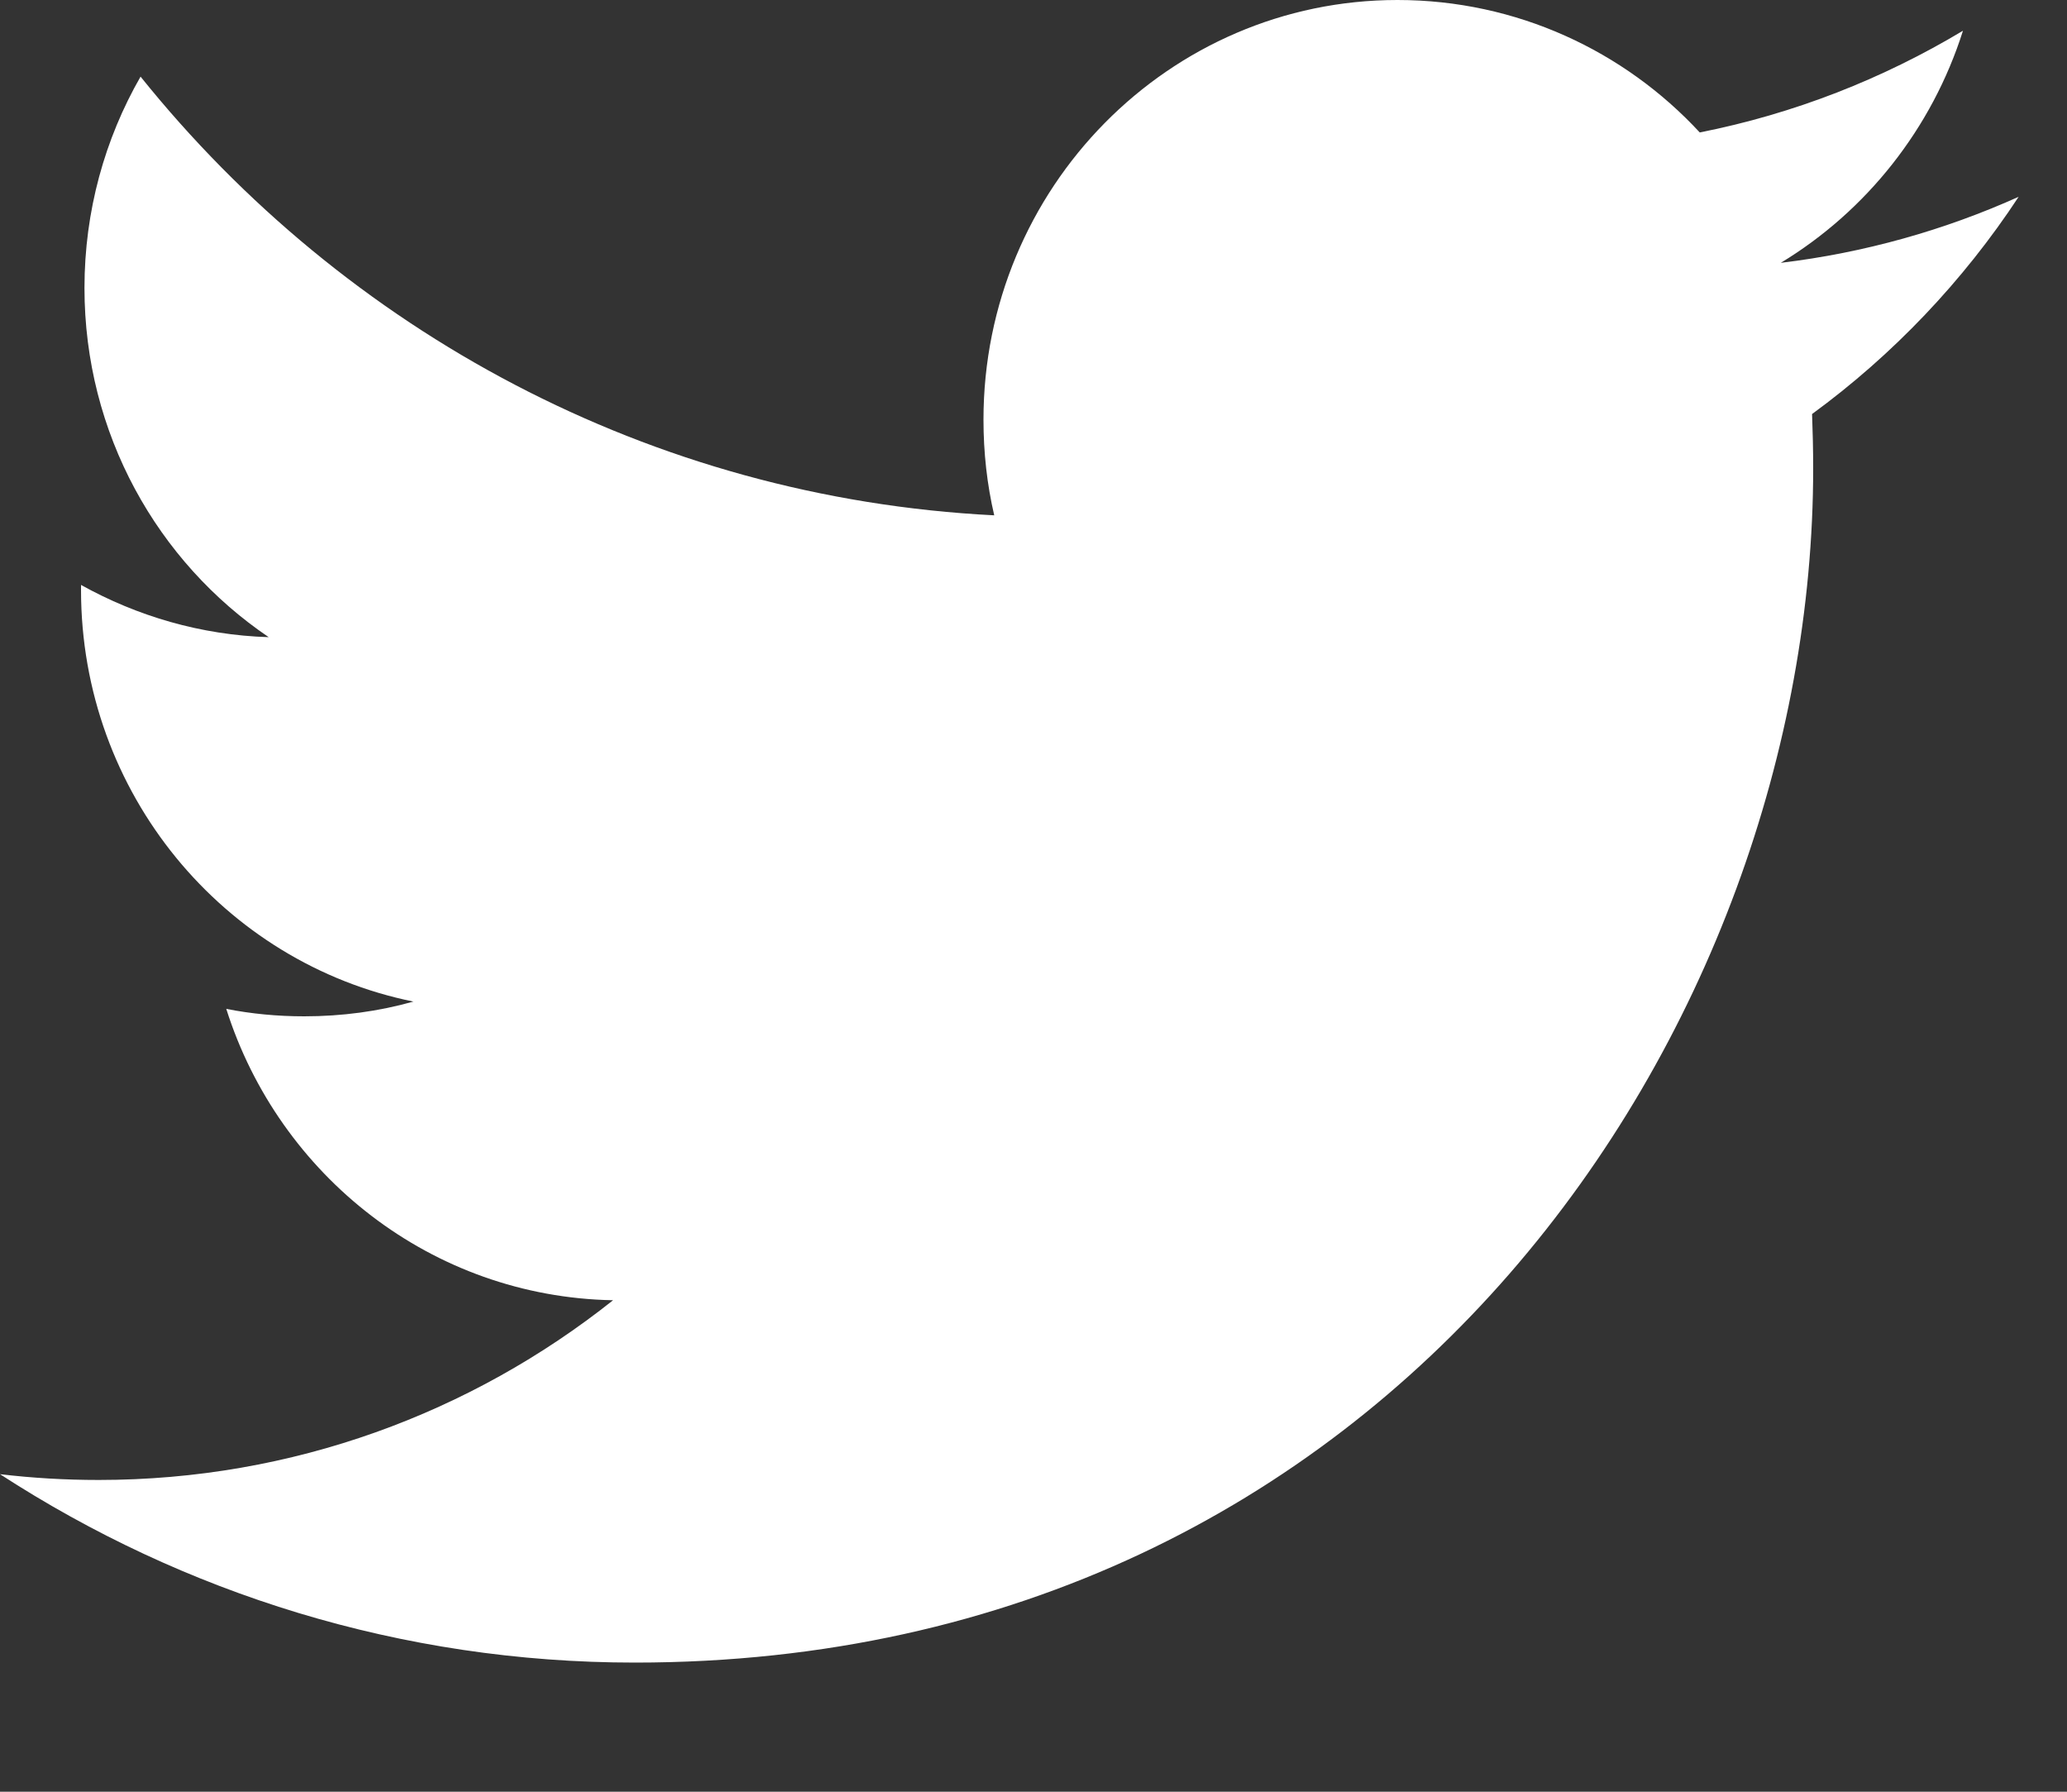 <svg width="15" height="13" viewBox="0 0 15 13" fill="none" xmlns="http://www.w3.org/2000/svg">
<rect x="0" y="0" width="15" height="13" fill="#333333" stroke="none"/>
<path fill-rule="evenodd" clip-rule="evenodd" d="M12.335 0.961C11.788 0.37 11.006 0 10.141 0C8.483 0 7.137 1.364 7.137 3.045C7.137 3.284 7.163 3.516 7.215 3.739C4.717 3.612 2.503 2.401 1.02 0.556C0.761 1.007 0.613 1.531 0.613 2.089C0.613 3.145 1.143 4.077 1.95 4.623C1.458 4.608 0.994 4.47 0.588 4.244V4.281C0.588 5.757 1.624 6.988 3 7.267C2.748 7.338 2.482 7.374 2.208 7.374C2.014 7.374 1.825 7.356 1.642 7.32C2.025 8.53 3.134 9.41 4.449 9.434C3.421 10.251 2.125 10.738 0.717 10.738C0.474 10.738 0.235 10.724 0 10.696C1.33 11.559 2.91 12.063 4.607 12.063C10.135 12.063 13.158 7.424 13.158 3.399C13.158 3.266 13.155 3.134 13.15 3.004C13.737 2.575 14.247 2.039 14.649 1.428C14.11 1.67 13.531 1.834 12.923 1.907C13.544 1.531 14.02 0.934 14.245 0.223C13.663 0.572 13.021 0.825 12.335 0.961Z" fill="white"/>
</svg>
